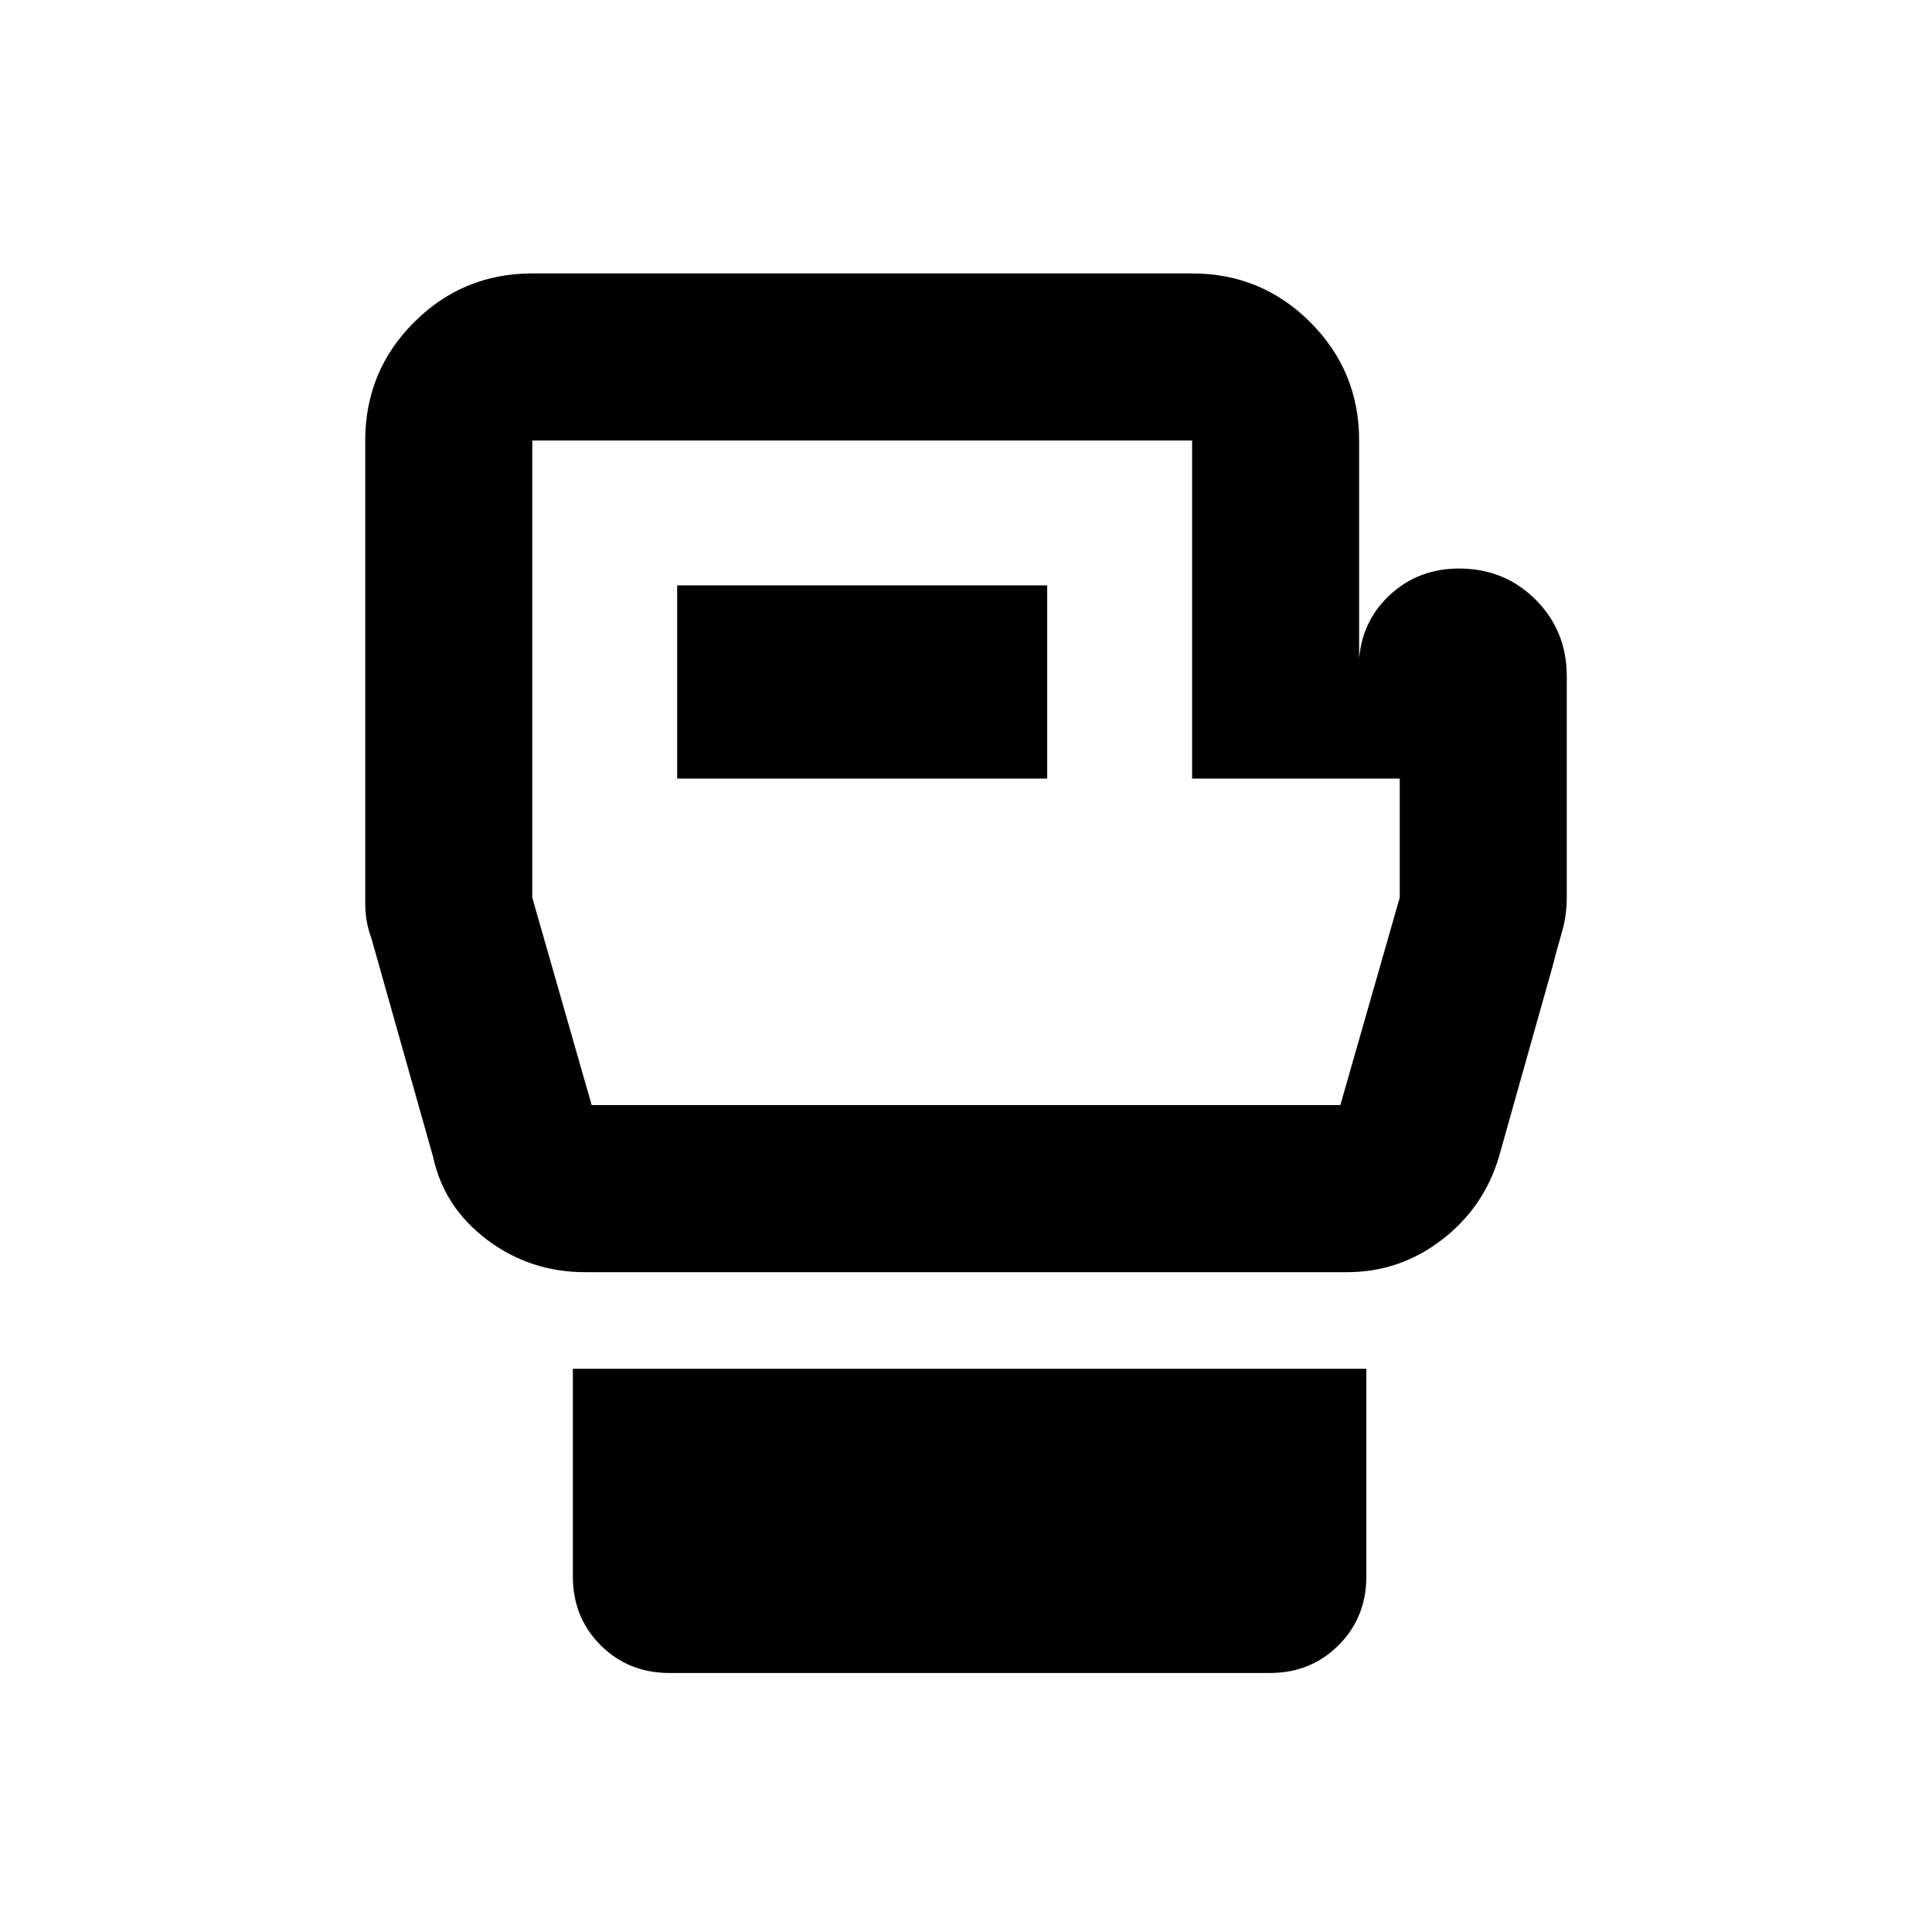 <svg xmlns="http://www.w3.org/2000/svg" height="20" viewBox="0 -960 960 960" width="20"><path d="M332.65-128.7q-20.4 0-34.2-13.8-13.8-13.8-13.8-34.2v-103.17h394.28v103.17q0 20.4-13.8 34.2-13.8 13.8-34.2 13.8H332.65ZM778.52-624v110q0 9-2.5 17.5t-4.5 16.5l-26.72 94.87q-7.47 25.15-28.39 41.21-20.91 16.05-47.06 16.05h-378.7q-27.15 0-48.56-16.05-21.42-16.06-26.89-41.21L184.48-494q-3-8-3-17v-230.13q0-34.48 24.26-58.74 24.26-24.26 58.74-24.26h327.87q34.48 0 58.74 24.26 24.26 24.26 24.26 58.74v108.28q1.67-19.2 15.71-31.93 14.04-12.72 33.96-12.72 22.55 0 38.03 15.47 15.47 15.48 15.47 38.03ZM294-410.87h372L695.52-514v-59.13H592.35v-168H264.48V-514L294-410.87Zm42.48-162.26h183.87v-96H336.48v96ZM480-576Z"/></svg>